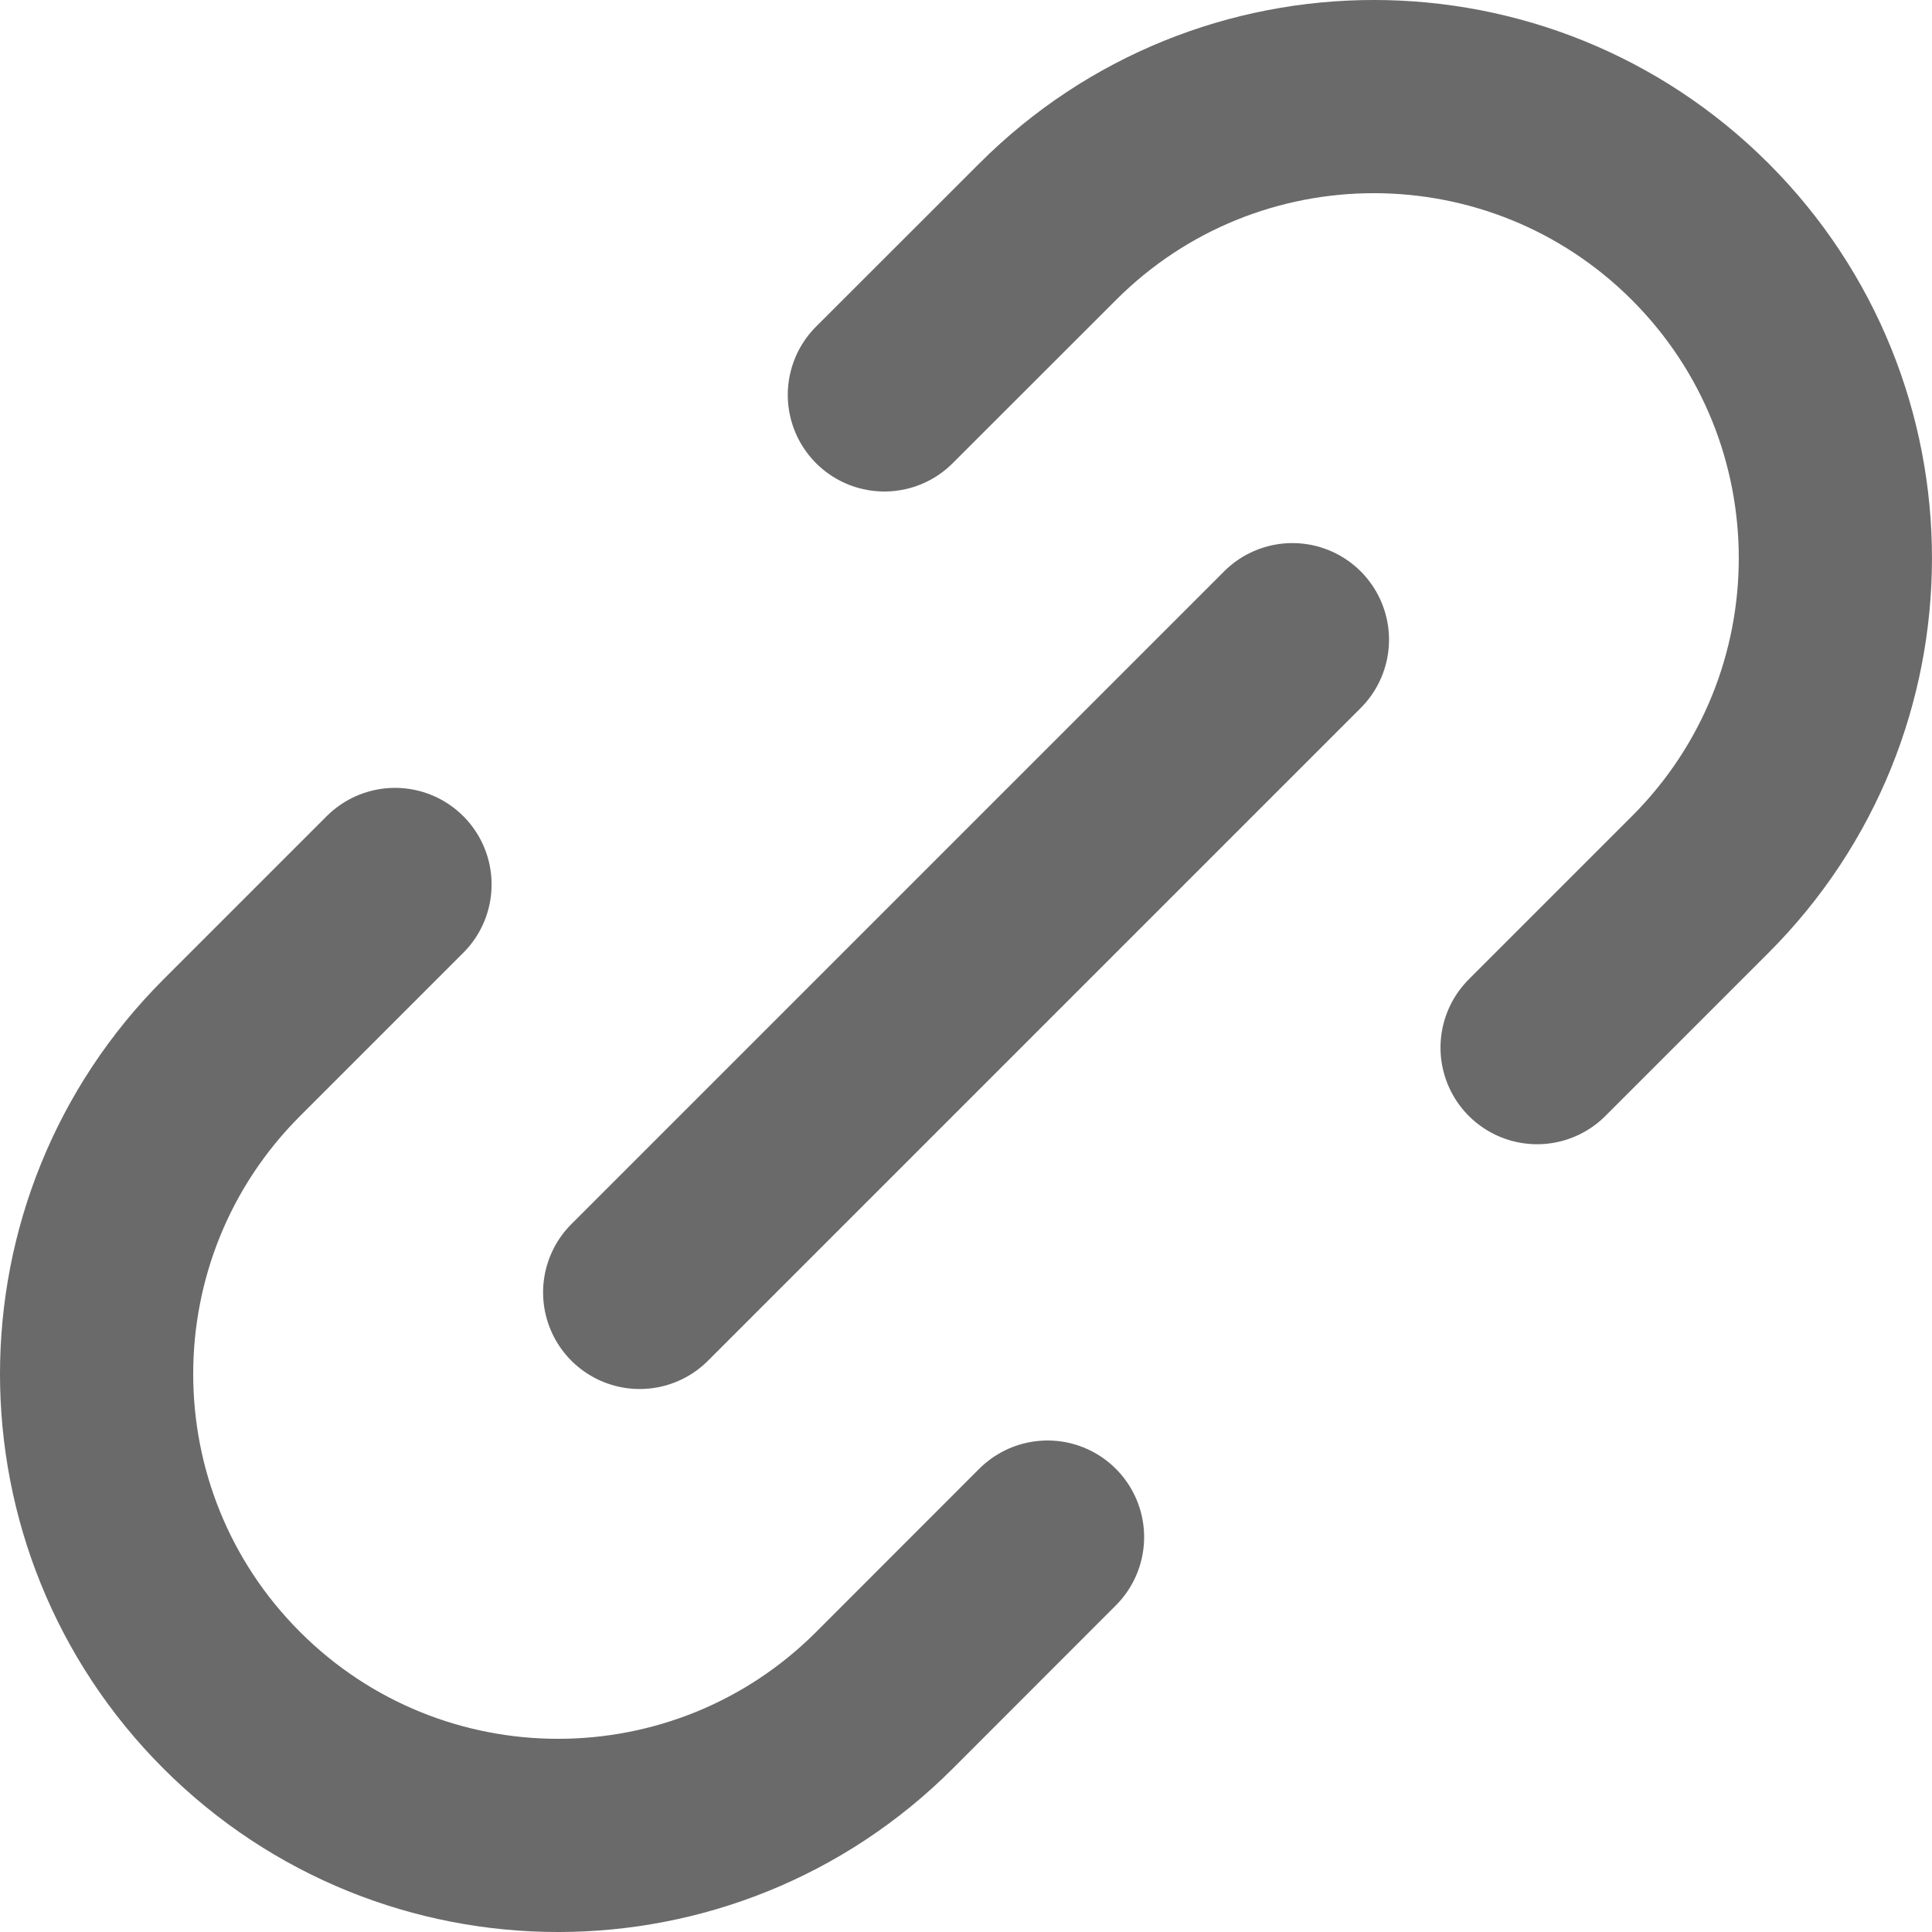 <svg width="15" height="15" viewBox="0 0 20 20" fill="none" xmlns="http://www.w3.org/2000/svg">
<path d="M6.622 13.379L13.379 6.622M4.089 9.156L2.4 10.845C0.534 12.71 0.533 15.735 2.399 17.601C4.265 19.467 7.291 19.466 9.156 17.601L10.844 15.912M9.155 4.088L10.845 2.399C12.71 0.533 15.735 0.534 17.601 2.399C19.466 4.265 19.466 7.29 17.601 9.156L15.912 10.845" stroke="#6A6A6A" stroke-width="2" stroke-linecap="round" stroke-linejoin="round"/>
</svg>
